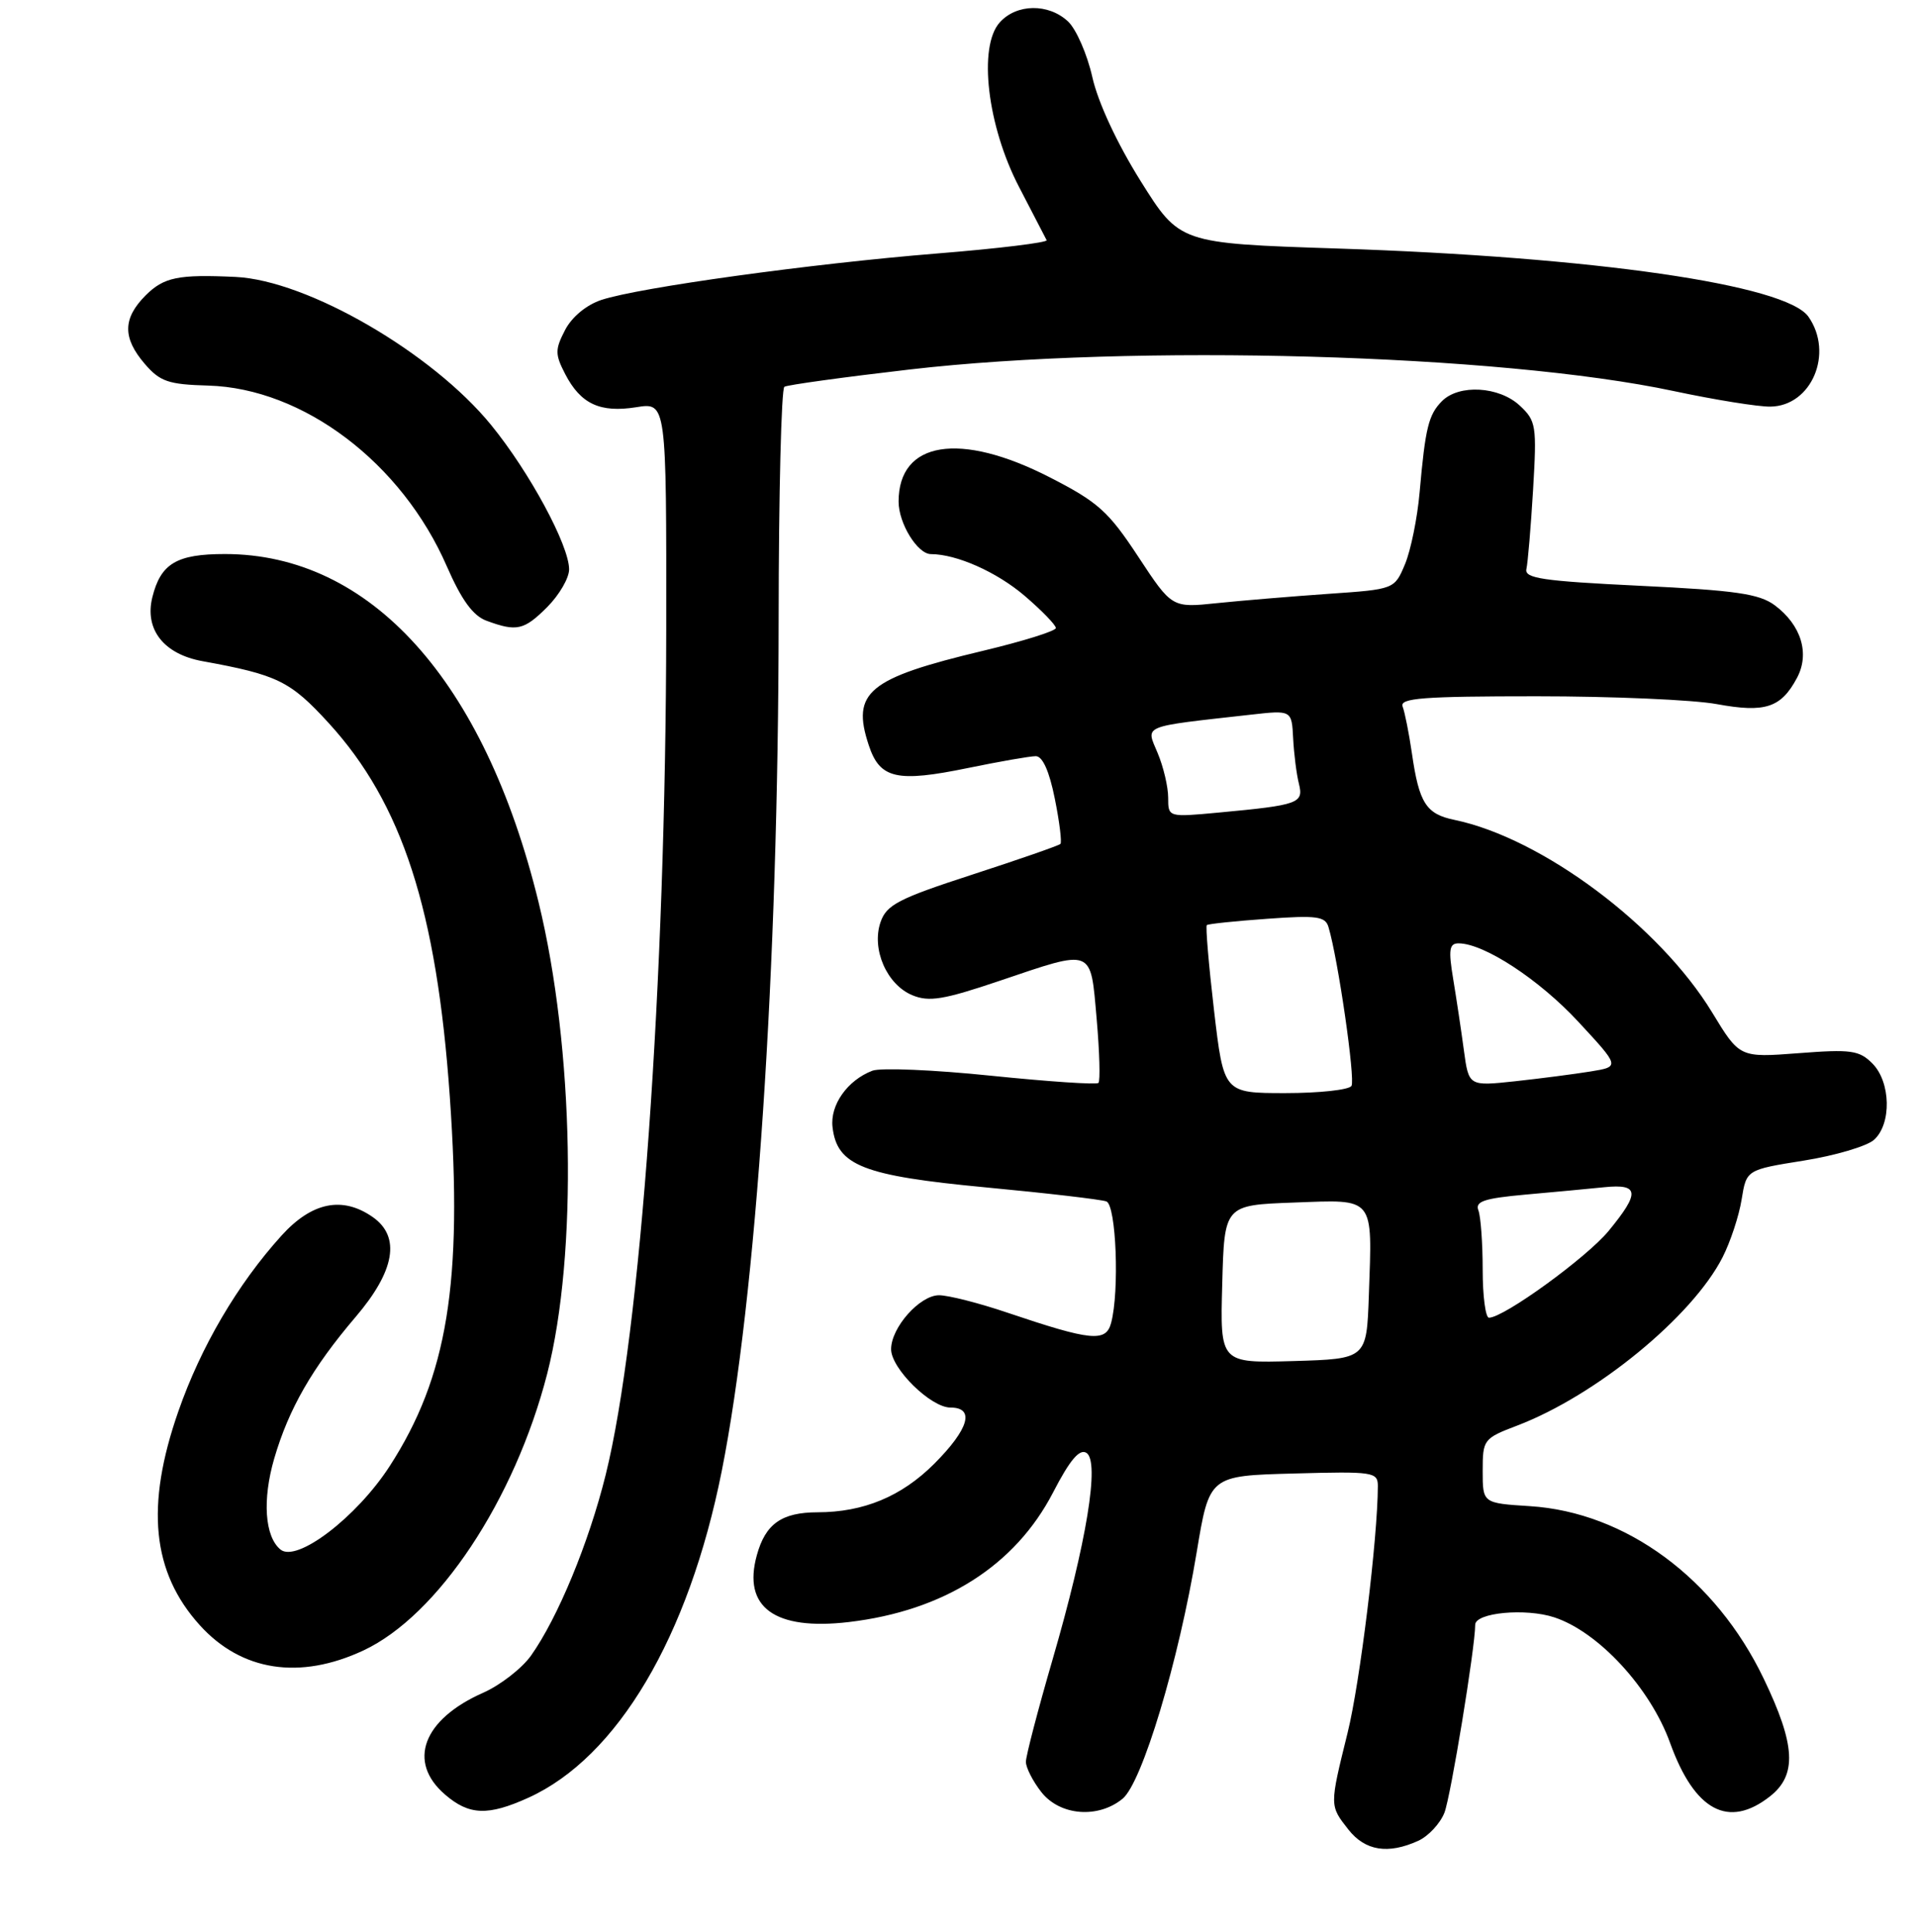 <?xml version="1.0" encoding="UTF-8" standalone="no"?>
<!DOCTYPE svg PUBLIC "-//W3C//DTD SVG 1.1//EN" "http://www.w3.org/Graphics/SVG/1.1/DTD/svg11.dtd" >
<svg xmlns="http://www.w3.org/2000/svg" xmlns:xlink="http://www.w3.org/1999/xlink" version="1.1" viewBox="0 0 256 258">
 <g >
 <path fill="currentColor"
d=" M 189.39 245.87 C 190.75 245.25 192.32 243.56 192.89 242.12 C 193.74 239.93 197.00 220.03 197.00 217.02 C 197.00 215.39 203.74 214.76 207.56 216.02 C 213.48 217.97 220.39 225.47 223.03 232.80 C 226.31 241.88 230.82 244.29 236.37 239.93 C 240.00 237.07 239.79 233.08 235.53 224.21 C 229.12 210.84 217.13 201.98 204.30 201.17 C 198.00 200.77 198.00 200.77 198.00 196.47 C 198.00 192.27 198.11 192.12 202.63 190.40 C 213.16 186.38 225.99 175.86 230.03 167.94 C 231.08 165.88 232.23 162.40 232.58 160.21 C 233.22 156.24 233.22 156.24 240.86 155.02 C 245.06 154.35 249.29 153.10 250.25 152.25 C 252.63 150.13 252.51 144.51 250.03 142.03 C 248.28 140.28 247.16 140.13 240.18 140.67 C 232.31 141.27 232.31 141.27 228.65 135.24 C 221.62 123.67 205.93 111.94 194.24 109.51 C 190.44 108.73 189.51 107.27 188.55 100.62 C 188.16 97.94 187.60 95.13 187.31 94.37 C 186.88 93.24 190.01 93.00 205.21 93.00 C 215.34 93.00 226.18 93.47 229.29 94.05 C 235.72 95.23 237.84 94.54 239.97 90.55 C 241.71 87.30 240.54 83.48 237.00 80.84 C 234.93 79.31 231.78 78.85 219.00 78.24 C 206.00 77.61 203.55 77.25 203.84 76.00 C 204.03 75.17 204.43 70.41 204.73 65.42 C 205.24 56.84 205.14 56.21 202.95 54.17 C 200.19 51.60 194.85 51.29 192.57 53.57 C 190.77 55.38 190.34 57.12 189.58 65.74 C 189.28 69.18 188.40 73.50 187.63 75.35 C 186.22 78.71 186.22 78.71 177.36 79.32 C 172.49 79.66 165.80 80.22 162.50 80.56 C 156.50 81.19 156.50 81.19 152.00 74.35 C 148.02 68.30 146.65 67.06 140.18 63.75 C 128.18 57.60 120.00 58.92 120.00 67.00 C 120.00 69.90 122.52 74.00 124.31 74.01 C 127.77 74.02 133.10 76.40 136.82 79.57 C 139.12 81.54 141.00 83.48 141.00 83.88 C 141.00 84.28 136.61 85.65 131.25 86.93 C 115.93 90.59 113.67 92.45 116.01 99.52 C 117.49 104.03 119.75 104.54 129.31 102.57 C 133.49 101.71 137.55 101.00 138.32 101.00 C 139.23 101.00 140.13 103.01 140.86 106.67 C 141.49 109.78 141.82 112.51 141.61 112.72 C 141.39 112.94 136.11 114.78 129.86 116.81 C 119.98 120.02 118.39 120.85 117.59 123.16 C 116.35 126.76 118.42 131.52 121.84 132.93 C 124.06 133.85 126.02 133.53 133.44 131.02 C 146.13 126.73 145.61 126.53 146.45 136.09 C 146.84 140.54 146.94 144.39 146.69 144.64 C 146.43 144.90 139.99 144.46 132.36 143.68 C 124.74 142.89 117.60 142.59 116.50 143.01 C 113.17 144.28 110.82 147.60 111.18 150.56 C 111.78 155.68 115.24 157.04 131.61 158.59 C 139.80 159.36 147.06 160.21 147.75 160.47 C 149.06 160.96 149.51 172.48 148.38 176.70 C 147.69 179.30 145.71 179.10 134.57 175.34 C 130.77 174.05 126.64 173.00 125.40 173.00 C 122.83 173.00 119.00 177.31 119.00 180.21 C 119.00 182.79 124.30 188.00 126.92 188.00 C 130.23 188.00 129.40 190.86 124.75 195.52 C 120.38 199.88 115.33 201.98 109.18 201.99 C 104.39 202.00 102.22 203.53 101.07 207.72 C 99.14 214.68 103.45 217.81 113.35 216.65 C 126.06 215.15 135.56 209.13 140.63 199.34 C 142.87 195.00 144.16 193.48 145.08 194.05 C 146.89 195.17 145.12 205.99 140.55 221.70 C 138.60 228.41 137.00 234.54 137.00 235.32 C 137.00 236.09 137.93 237.92 139.07 239.37 C 141.55 242.52 146.64 242.93 149.91 240.25 C 152.52 238.11 157.39 221.92 159.81 207.31 C 161.50 197.11 161.50 197.11 172.75 196.81 C 183.44 196.52 184.00 196.60 184.00 198.50 C 183.98 205.46 181.62 224.75 179.96 231.44 C 177.54 241.24 177.54 241.15 180.07 244.37 C 182.31 247.21 185.36 247.70 189.39 245.87 Z  M 70.57 240.11 C 82.46 234.71 91.96 218.65 96.38 196.50 C 101.00 173.32 103.95 129.21 103.98 82.81 C 103.99 65.93 104.34 51.91 104.75 51.66 C 105.16 51.41 112.70 50.37 121.50 49.35 C 151.32 45.90 200.27 47.28 223.50 52.23 C 229.00 53.40 234.82 54.34 236.43 54.31 C 241.93 54.23 244.91 47.17 241.50 42.30 C 238.50 38.02 212.85 34.31 178.51 33.19 C 157.53 32.50 157.53 32.50 152.32 24.18 C 149.17 19.14 146.62 13.66 145.87 10.29 C 145.18 7.23 143.72 3.89 142.62 2.86 C 140.01 0.43 135.77 0.49 133.52 2.98 C 130.59 6.21 131.84 16.83 136.10 25.00 C 137.96 28.58 139.61 31.76 139.77 32.08 C 139.92 32.39 133.33 33.20 125.11 33.86 C 108.32 35.22 85.37 38.39 80.31 40.06 C 78.30 40.73 76.37 42.33 75.46 44.08 C 74.11 46.69 74.11 47.32 75.48 49.97 C 77.55 53.96 80.13 55.16 84.97 54.39 C 89.00 53.74 89.00 53.74 88.97 84.12 C 88.91 131.18 85.55 178.17 80.88 197.00 C 78.62 206.10 74.48 216.11 70.90 221.15 C 69.68 222.85 66.81 225.08 64.53 226.09 C 56.47 229.65 54.35 235.32 59.43 239.69 C 62.65 242.47 65.17 242.56 70.57 240.11 Z  M 48.54 220.44 C 58.49 215.78 68.74 200.34 73.07 183.50 C 77.17 167.51 76.67 139.92 71.92 120.50 C 64.68 90.88 49.47 74.00 30.03 74.00 C 23.60 74.00 21.47 75.26 20.35 79.75 C 19.27 84.06 21.86 87.37 27.04 88.31 C 37.06 90.13 38.76 90.96 43.89 96.57 C 53.71 107.31 58.32 121.54 60.07 146.50 C 61.81 171.33 59.77 183.86 52.03 195.84 C 47.61 202.67 39.62 208.76 37.45 206.96 C 35.35 205.22 35.02 200.31 36.62 194.81 C 38.57 188.14 41.71 182.68 47.48 175.91 C 52.75 169.74 53.53 165.19 49.78 162.56 C 45.72 159.72 41.63 160.56 37.57 165.06 C 31.72 171.53 26.82 179.88 23.82 188.50 C 19.40 201.15 20.29 210.00 26.68 217.07 C 32.24 223.22 40.03 224.42 48.54 220.44 Z  M 73.08 81.08 C 74.68 79.47 76.00 77.21 76.00 76.05 C 76.00 72.85 70.72 63.06 65.59 56.77 C 57.71 47.10 41.06 37.45 31.46 36.99 C 23.80 36.63 21.89 37.02 19.45 39.45 C 16.38 42.53 16.35 45.13 19.34 48.61 C 21.37 50.97 22.49 51.35 27.79 51.50 C 40.50 51.86 53.65 61.81 59.67 75.64 C 61.64 80.15 63.17 82.25 64.97 82.91 C 69.00 84.40 69.98 84.18 73.08 81.08 Z  M 163.22 171.52 C 163.50 160.96 163.50 160.96 172.77 160.62 C 183.68 160.22 183.26 159.69 182.80 173.00 C 182.50 181.50 182.50 181.50 172.72 181.79 C 162.93 182.07 162.93 182.07 163.22 171.52 Z  M 198.00 169.58 C 198.00 166.05 197.74 162.49 197.43 161.67 C 196.96 160.47 198.18 160.06 203.68 159.56 C 207.43 159.23 212.19 158.78 214.25 158.57 C 218.92 158.10 219.03 159.29 214.81 164.42 C 211.87 167.98 200.82 176.00 198.84 176.00 C 198.38 176.00 198.00 173.11 198.00 169.58 Z  M 162.12 134.92 C 161.41 128.82 160.98 123.71 161.16 123.56 C 161.35 123.40 164.97 123.02 169.21 122.72 C 175.84 122.24 176.99 122.39 177.41 123.83 C 178.69 128.09 181.01 144.18 180.48 145.04 C 180.15 145.57 176.18 146.00 171.65 146.00 C 163.42 146.00 163.42 146.00 162.12 134.92 Z  M 195.49 140.29 C 195.14 137.66 194.49 133.36 194.06 130.75 C 193.41 126.84 193.54 126.00 194.78 126.00 C 198.17 126.00 205.55 130.83 210.77 136.47 C 216.33 142.47 216.33 142.47 212.42 143.11 C 210.26 143.46 205.72 144.05 202.32 144.42 C 196.14 145.08 196.14 145.08 195.49 140.29 Z  M 156.00 106.55 C 156.00 105.11 155.37 102.42 154.59 100.57 C 153.02 96.80 152.22 97.12 167.00 95.46 C 172.50 94.84 172.50 94.84 172.69 98.63 C 172.80 100.71 173.14 103.43 173.46 104.68 C 174.11 107.29 173.45 107.53 162.75 108.53 C 156.00 109.16 156.00 109.16 156.00 106.55 Z "/>
</g>
</svg>